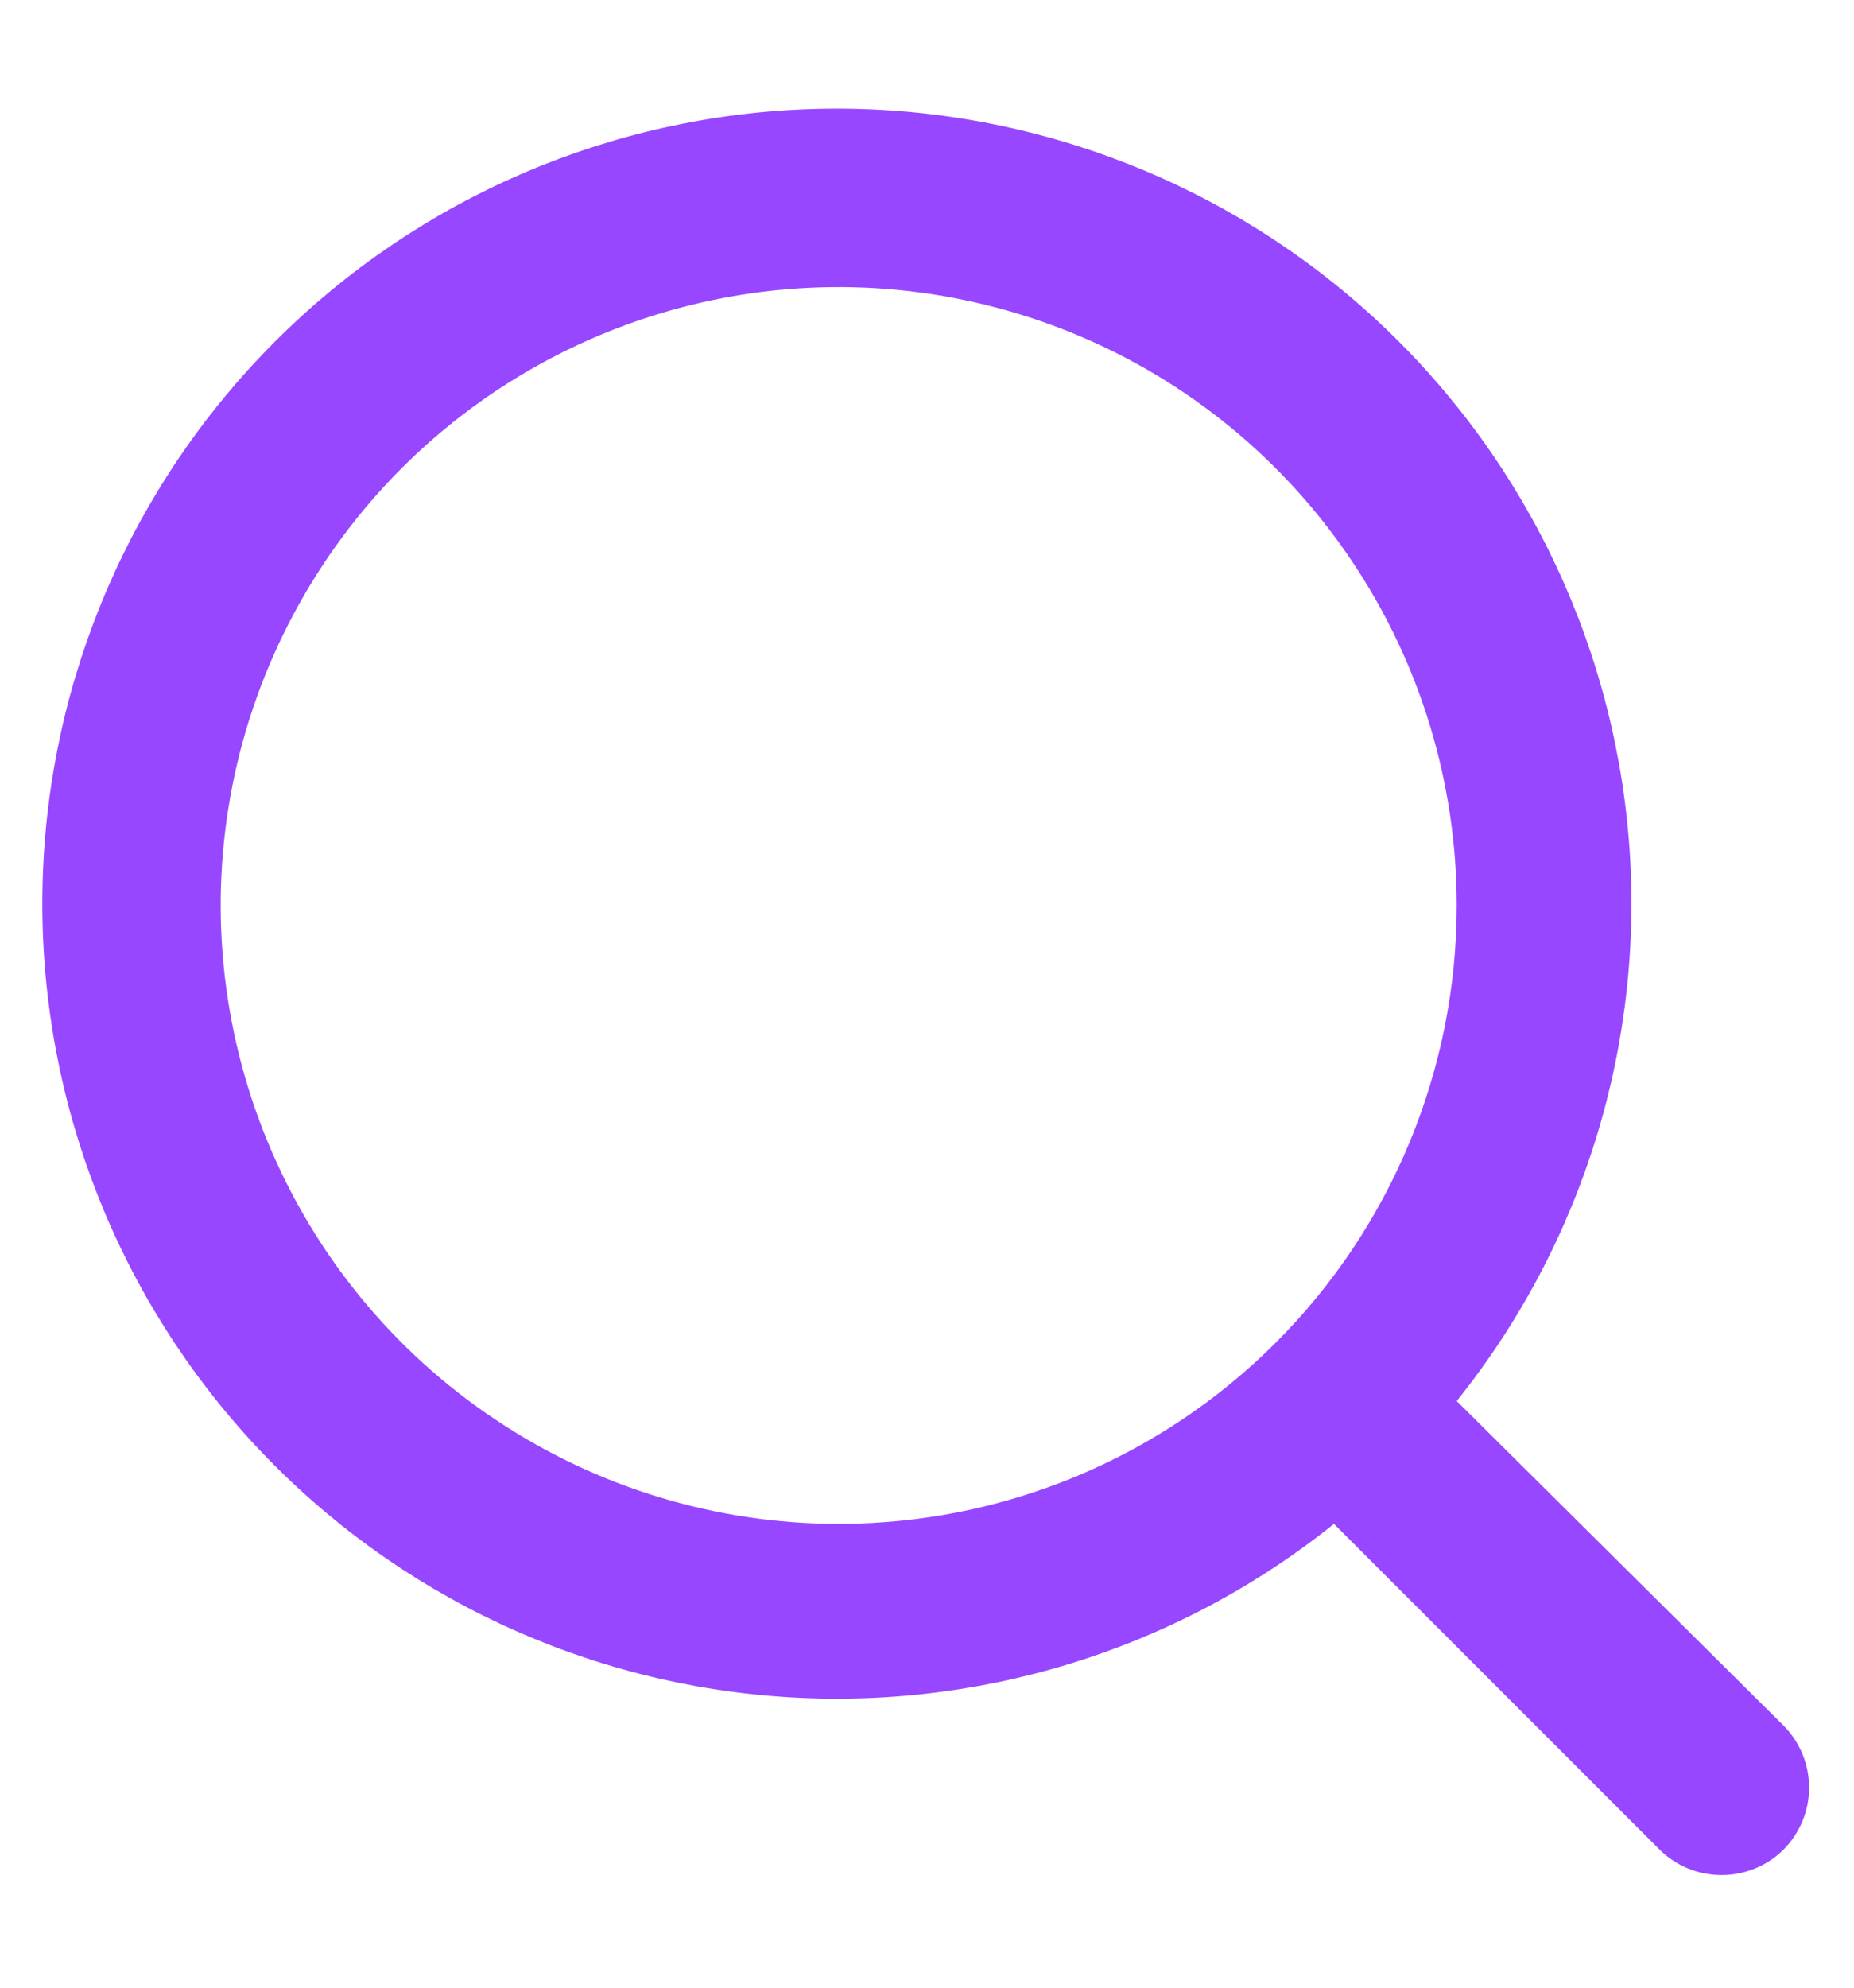 <svg width="14" height="15" viewBox="0 0 14 15" fill="none" xmlns="http://www.w3.org/2000/svg">
<path d="M13.473 13.027L11 10.573C11.96 9.376 12.425 7.857 12.299 6.327C12.173 4.798 11.466 3.375 10.324 2.351C9.181 1.327 7.689 0.78 6.155 0.822C4.621 0.864 3.162 1.492 2.077 2.577C0.992 3.662 0.364 5.121 0.322 6.655C0.28 8.189 0.827 9.681 1.851 10.824C2.875 11.966 4.298 12.673 5.827 12.799C7.357 12.925 8.876 12.46 10.073 11.5L12.527 13.953C12.589 14.016 12.662 14.065 12.744 14.099C12.825 14.133 12.912 14.15 13 14.15C13.088 14.15 13.175 14.133 13.256 14.099C13.338 14.065 13.411 14.016 13.473 13.953C13.593 13.829 13.661 13.663 13.661 13.49C13.661 13.317 13.593 13.151 13.473 13.027V13.027ZM6.333 11.5C5.41 11.5 4.508 11.226 3.741 10.713C2.973 10.201 2.375 9.472 2.022 8.619C1.669 7.766 1.576 6.828 1.756 5.923C1.936 5.018 2.381 4.186 3.033 3.533C3.686 2.881 4.518 2.436 5.423 2.256C6.328 2.076 7.266 2.169 8.119 2.522C8.972 2.875 9.701 3.473 10.213 4.241C10.726 5.008 11 5.91 11 6.833C11 8.071 10.508 9.258 9.633 10.133C8.758 11.008 7.571 11.5 6.333 11.5V11.5Z" fill="#9747FF"/>
</svg>
